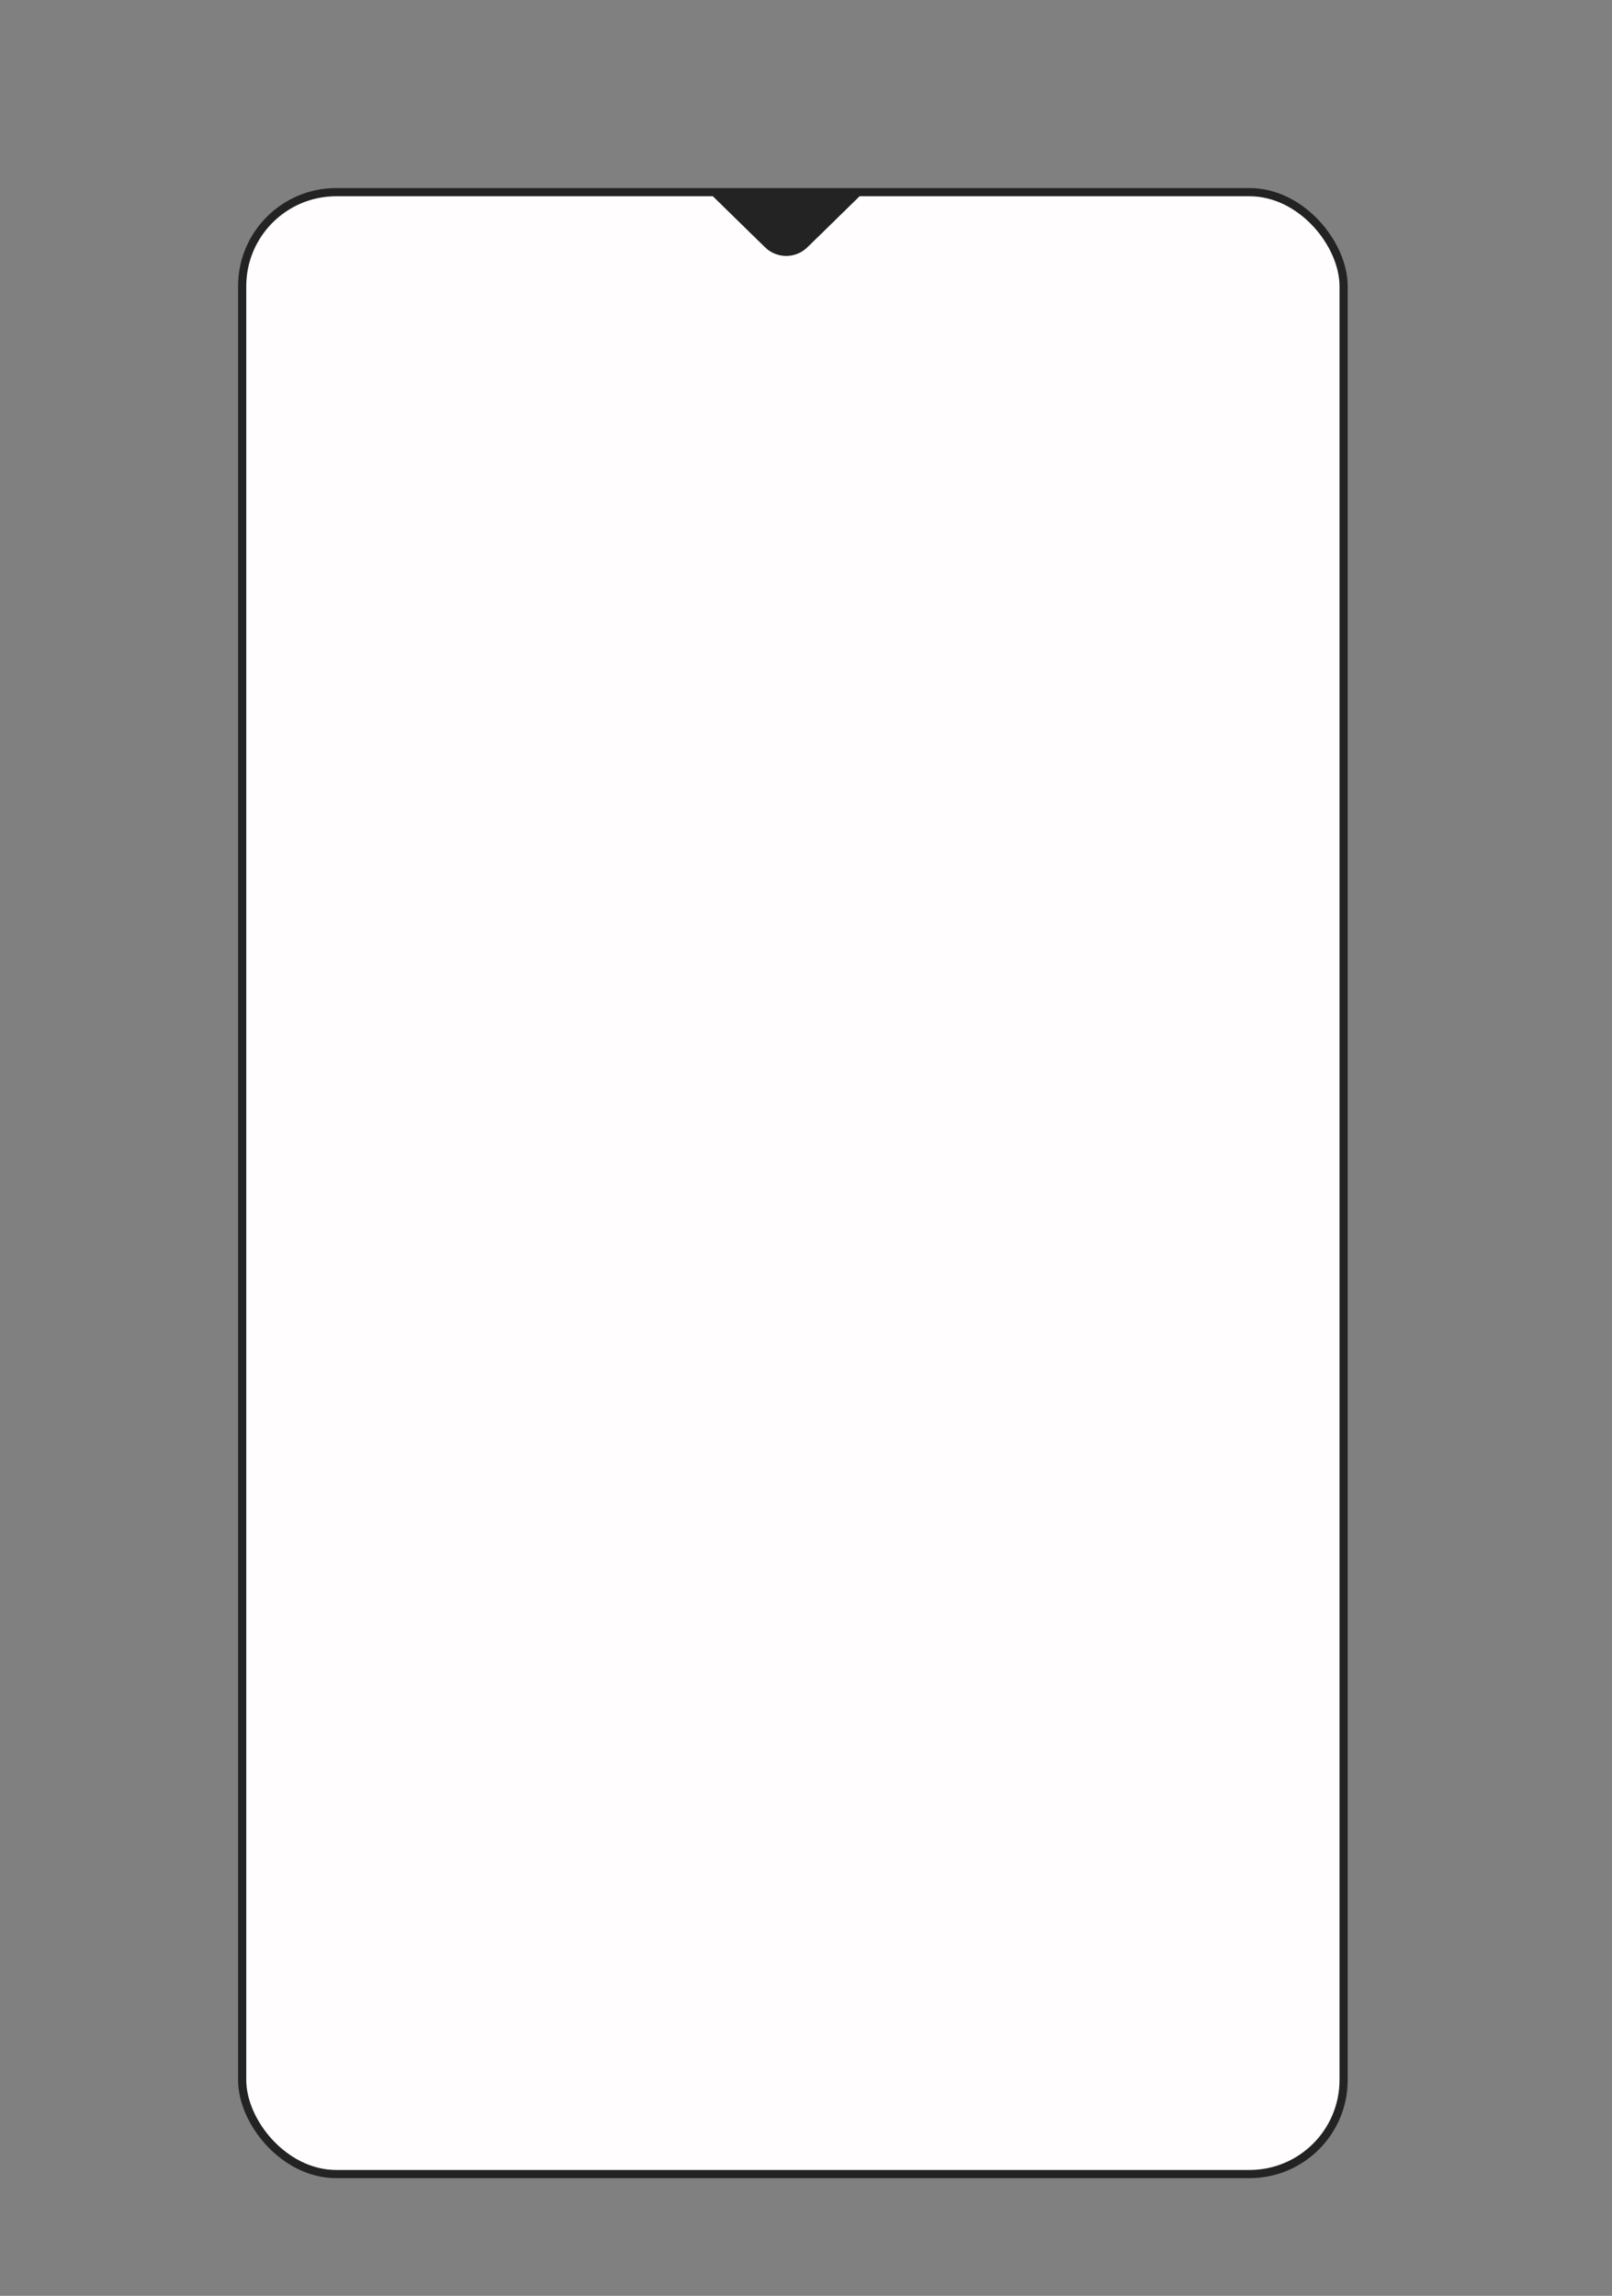 <svg xmlns="http://www.w3.org/2000/svg" viewBox="0 0 399.4 568.7"><rect x="0" y="0" width="399.4" height="568.7" fill="#808080" stroke="none"/><defs><style>.a{fill:#fffdfd;stroke:#232323;stroke-miterlimit:10;stroke-width:2.03px;}.b{fill:#232323;}</style></defs><rect class="a" x="60" y="47.6" width="272.9" height="490.94" rx="23.3"/><path class="b" d="M200.1,61.2a7.5,7.5,0,0,1-10.6,0l-4-3.9-9.3-9.1h37.2l-9.3,9.1Z"/></svg>